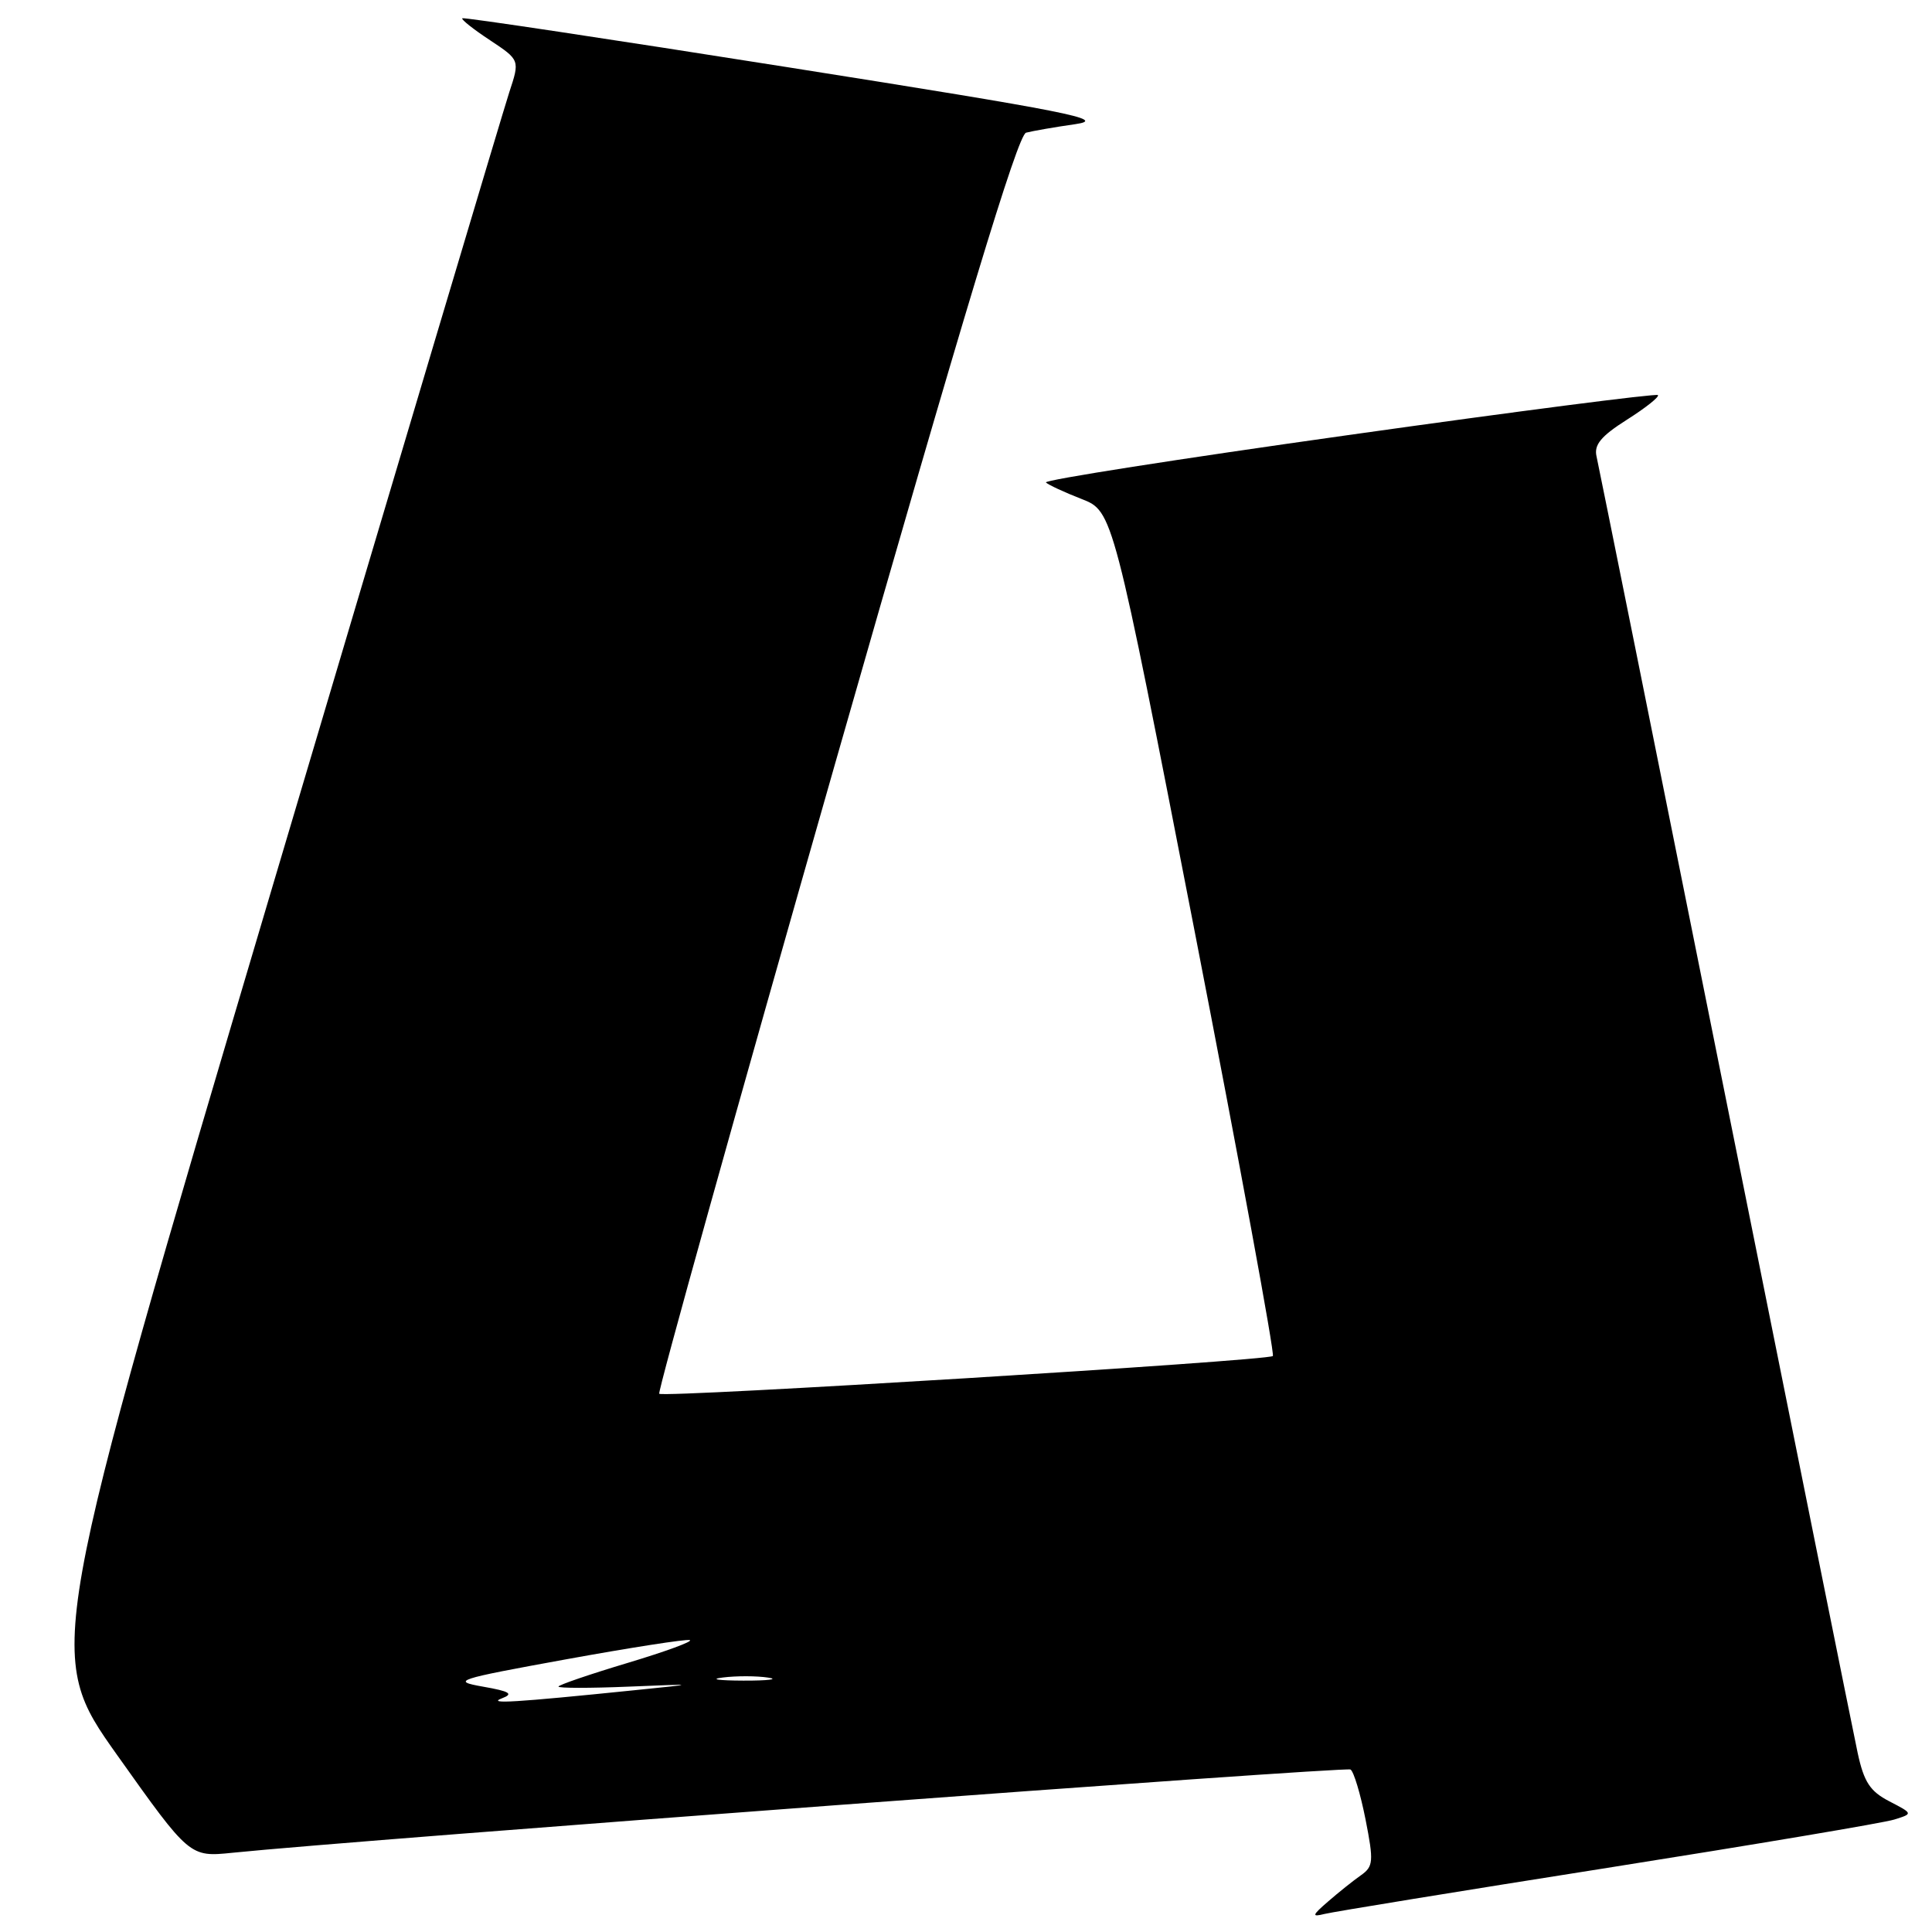 <?xml version="1.0" encoding="UTF-8" standalone="no"?>
<!DOCTYPE svg PUBLIC "-//W3C//DTD SVG 1.1//EN" "http://www.w3.org/Graphics/SVG/1.1/DTD/svg11.dtd" >
<svg xmlns="http://www.w3.org/2000/svg" xmlns:xlink="http://www.w3.org/1999/xlink" version="1.1" viewBox="0 0 256 256">
 <g >
 <path fill="currentColor"
d=" M 213.00 247.50 C 232.53 244.41 249.62 241.54 251.00 241.10 C 253.50 240.32 253.50 240.32 250.34 238.68 C 247.79 237.36 246.98 236.12 246.15 232.27 C 245.59 229.65 237.68 190.38 228.57 145.00 C 219.47 99.62 211.80 61.59 211.55 60.48 C 211.19 58.94 212.14 57.79 215.58 55.61 C 218.06 54.04 219.91 52.57 219.68 52.35 C 219.45 52.12 200.99 54.50 178.65 57.65 C 156.30 60.79 138.28 63.61 138.59 63.93 C 138.91 64.24 141.03 65.23 143.32 66.12 C 147.47 67.75 147.47 67.75 158.31 123.47 C 164.27 154.12 168.92 179.41 168.66 179.68 C 168.02 180.31 87.91 185.24 87.35 184.68 C 87.12 184.45 97.61 146.85 110.67 101.13 C 127.75 41.36 134.85 17.88 135.96 17.58 C 136.81 17.36 139.75 16.84 142.50 16.45 C 146.83 15.82 141.76 14.82 104.52 8.93 C 80.88 5.19 61.41 2.26 61.25 2.42 C 61.09 2.58 62.74 3.89 64.93 5.33 C 68.89 7.96 68.89 7.96 67.48 12.23 C 66.71 14.58 52.55 62.08 36.01 117.79 C 5.96 219.08 5.96 219.08 15.54 232.58 C 25.13 246.08 25.13 246.08 30.81 245.50 C 47.26 243.81 178.28 234.05 178.95 234.47 C 179.38 234.73 180.27 237.71 180.94 241.08 C 182.04 246.67 181.98 247.32 180.32 248.49 C 179.32 249.19 177.38 250.74 176.00 251.94 C 173.84 253.81 173.77 254.04 175.50 253.61 C 176.60 253.33 193.47 250.58 213.00 247.50 Z  M 66.50 225.04 C 68.09 224.44 67.58 224.12 64.00 223.49 C 59.76 222.74 60.38 222.53 75.00 219.87 C 83.53 218.32 90.91 217.17 91.40 217.32 C 91.90 217.48 88.18 218.84 83.15 220.35 C 78.12 221.86 74.00 223.27 74.00 223.48 C 74.00 223.70 78.16 223.70 83.25 223.49 C 92.50 223.11 92.50 223.11 84.00 223.97 C 68.13 225.59 64.49 225.81 66.50 225.04 Z  M 95.77 222.28 C 97.57 222.05 100.27 222.06 101.77 222.29 C 103.27 222.51 101.80 222.70 98.50 222.69 C 95.20 222.68 93.97 222.50 95.77 222.28 Z "/>
</g>
</svg>